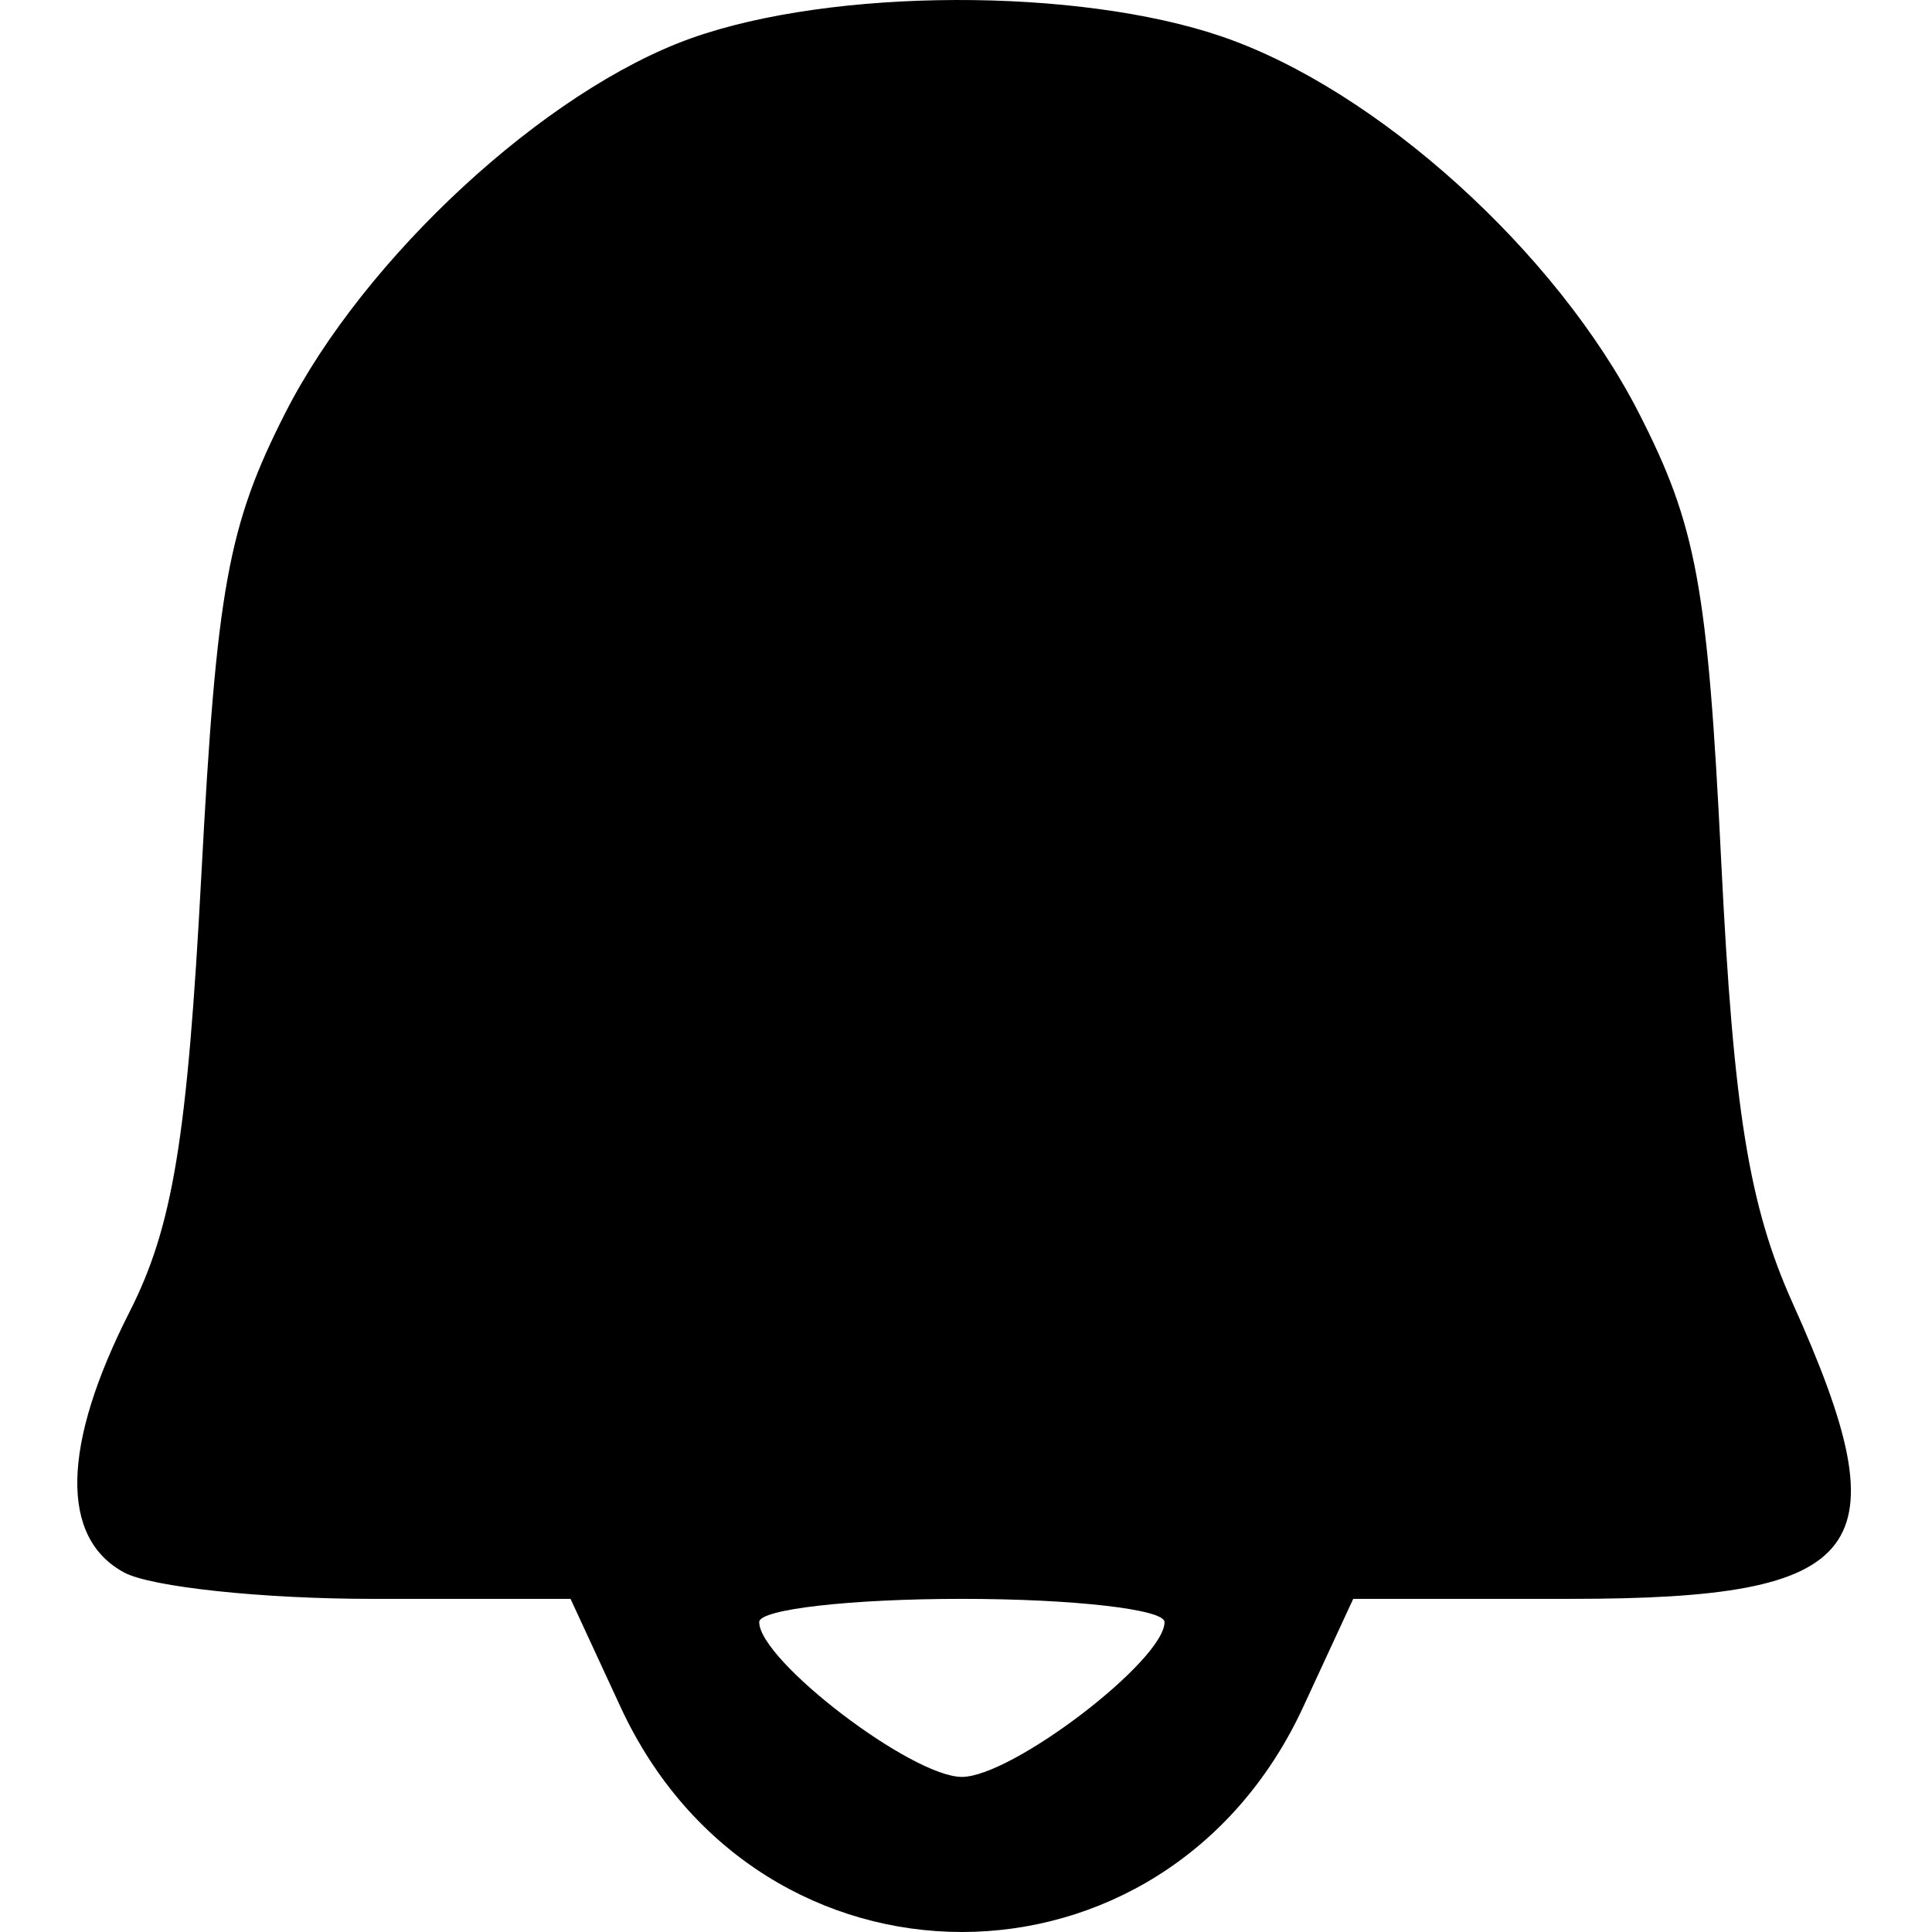 <svg width="200" height="200" viewBox="0 0 200 200" fill="none" xmlns="http://www.w3.org/2000/svg">
<path fill-rule="evenodd" clip-rule="evenodd" d="M71.576 3.95C56.479 9.321 37.731 26.62 29.528 42.757C23.599 54.413 22.421 60.896 20.848 90.498C19.395 117.834 17.892 126.986 13.408 135.814C6.391 149.624 6.197 159.208 12.86 162.789C15.65 164.287 27.186 165.514 38.497 165.514H59.062L64.238 176.704C78.606 207.765 120.539 207.765 134.907 176.704L140.084 165.514H162.573C193.431 165.514 197.131 160.588 185.58 134.911C181.048 124.84 179.451 114.969 178.179 89.158C176.776 60.688 175.625 54.427 169.656 42.757C161.115 26.056 142.522 9.269 126.494 3.784C111.56 -1.326 86.188 -1.25 71.576 3.95ZM120.552 167.913C120.552 171.883 104.77 183.945 99.573 183.945C94.375 183.945 78.593 171.883 78.593 167.913C78.593 166.594 88.034 165.514 99.573 165.514C111.111 165.514 120.552 166.594 120.552 167.913Z" fill="black"/>
</svg>
